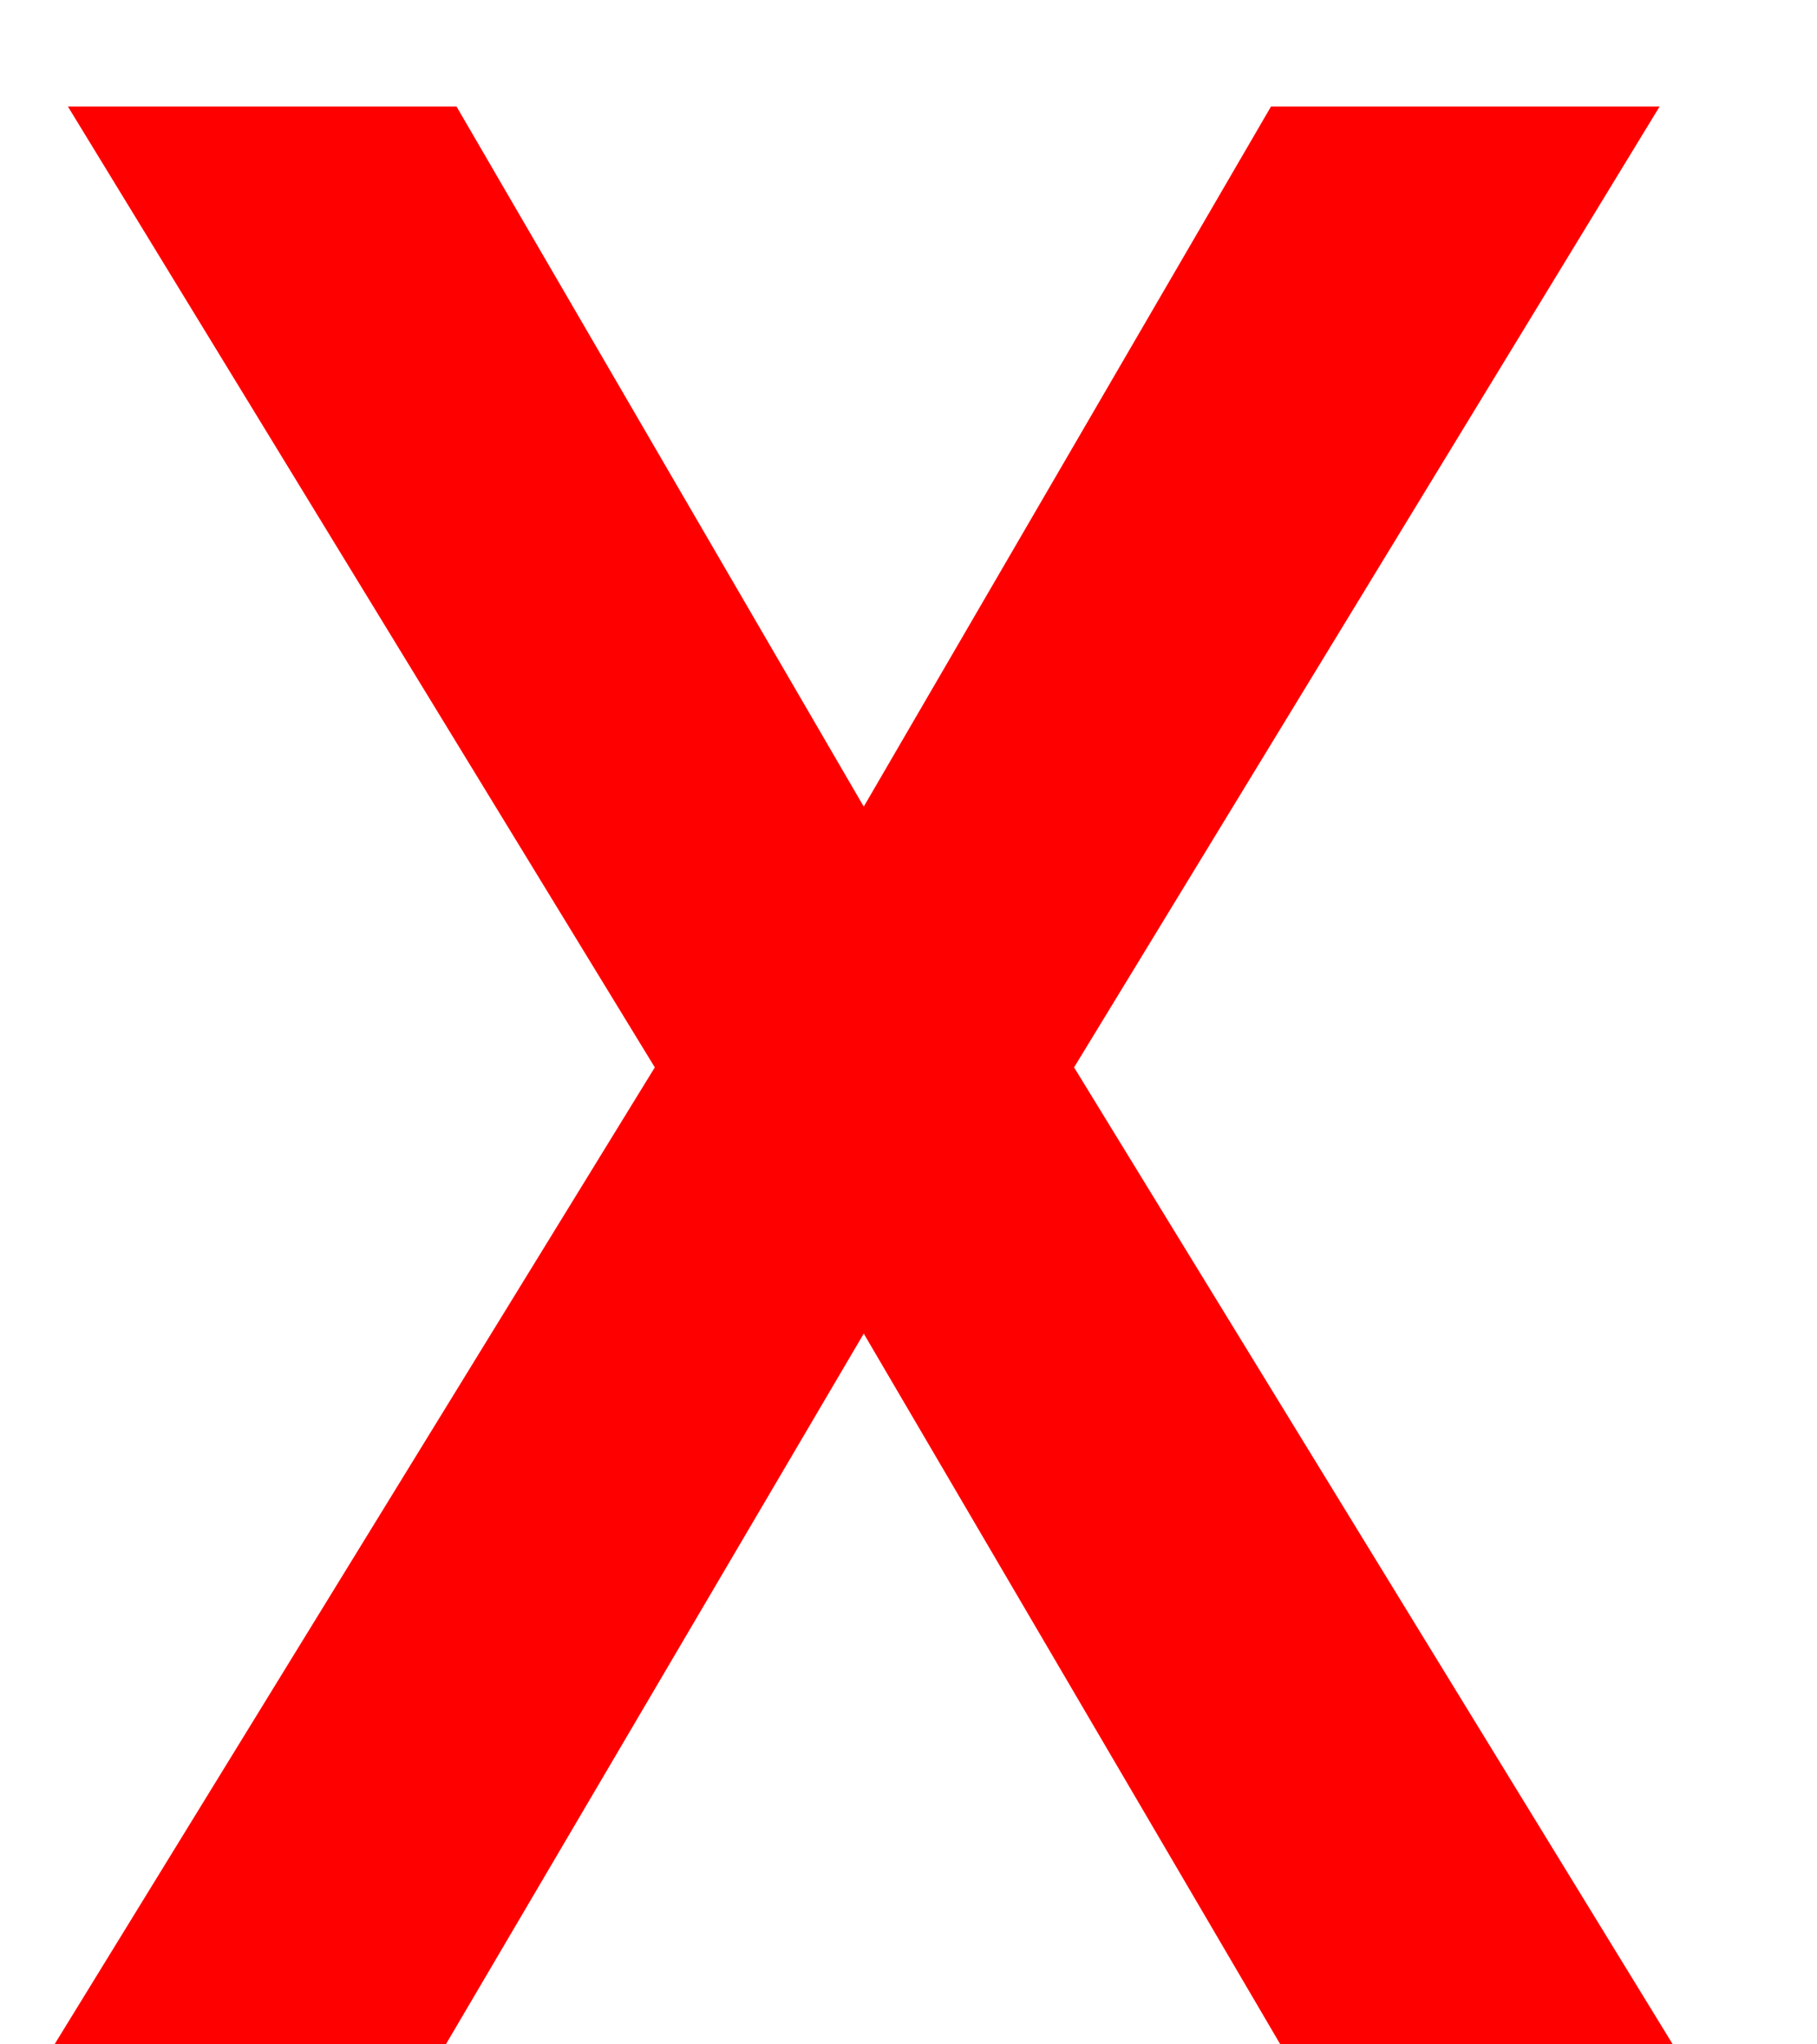 <svg width="8" height="9" viewBox="0 0 8 9" fill="none" xmlns="http://www.w3.org/2000/svg">
<path d="M3.803 3.551L5.596 0.469H7.307L4.729 4.699L7.365 9H5.637L3.803 5.871L1.963 9H0.24L2.883 4.699L0.299 0.469H2.01L3.803 3.551Z" fill="#FF0000"/>
</svg>
